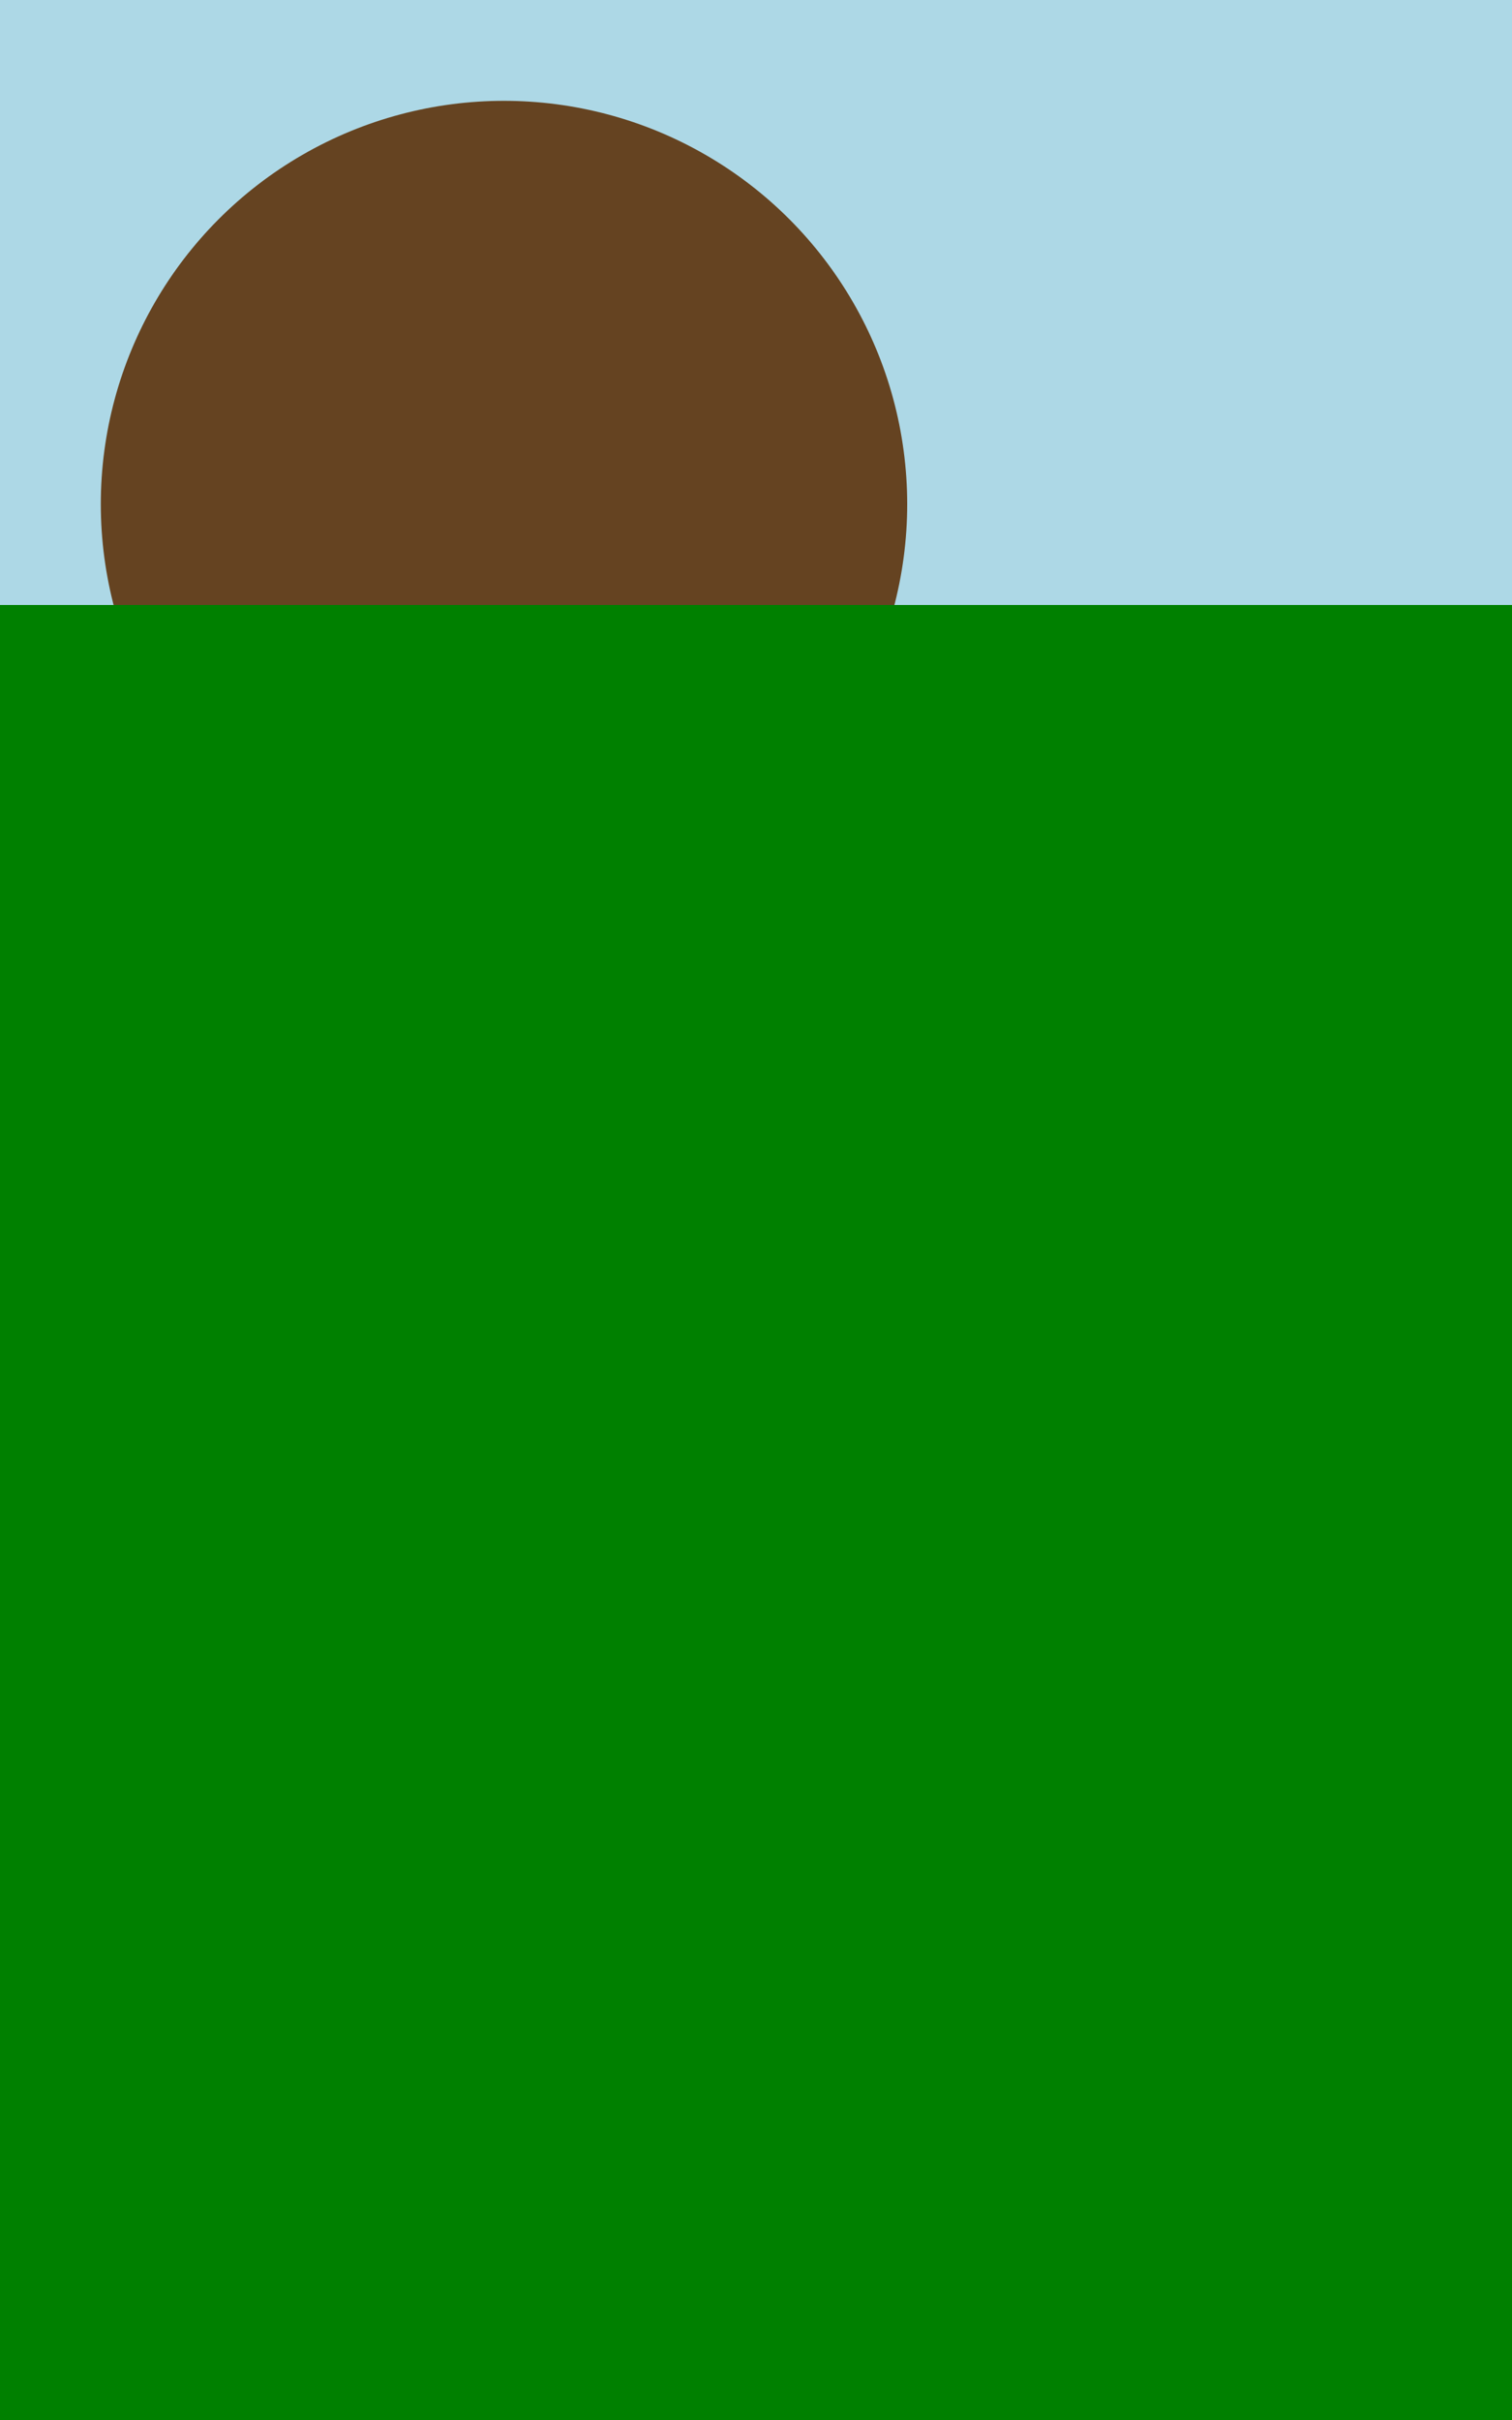 <svg width="150" height="240">
  <rect width="100%" height="100%" fill="#333333" stroke="none"/>
  <rect x="0" y="0" width="150" height="60" fill="#ADD8E6"/>
  <circle cx="50" cy="50" r="40" fill="#654321"/>
  <ellipse cx="70" cy="90" rx="30" ry="20" fill="#654321"/>
  <path d="M 20,160 H 80 V 220 H 20 Z" fill="#654321"/>
  <path d="M 70,160 H 130 V 220 H 70 Z" fill="#654321"/>
  <ellipse cx="70" cy="90" rx="30" ry="20" fill="#FFFFFF"/>
  <rect x="0" y="60" width="150" height="180" fill="#008000"/>
</svg>